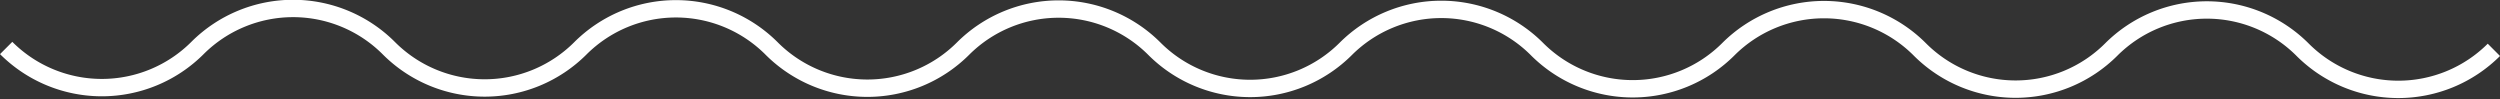 <svg xmlns="http://www.w3.org/2000/svg" viewBox="0 0 575.79 22.83"><rect x="0" y="0" width="575.79" height="22.83" fill="#333333" stroke="none"/><defs><style>.cls-1{fill:none;stroke:#fff;stroke-miterlimit:8;stroke-width:4px;}</style></defs><g id="Слой_2" data-name="Слой 2"><g id="Слой_1-2" data-name="Слой 1"><path class="cls-1" d="M1.42,11.05a31.16,31.16,0,0,0,44.07,0,31.17,31.17,0,0,1,44.07.05,31.17,31.17,0,0,0,44.08.06,31.15,31.15,0,0,1,44.07,0,31.17,31.17,0,0,0,44.08.05,31.17,31.17,0,0,1,44.07,0,31.17,31.17,0,0,0,44.08.06,31.15,31.15,0,0,1,44.07.05,31.16,31.16,0,0,0,44.07,0,31.17,31.17,0,0,1,44.08.05,31.16,31.16,0,0,0,44.07.06,31.16,31.16,0,0,1,44.08,0,31.16,31.16,0,0,0,44.07.05"/></g></g></svg>